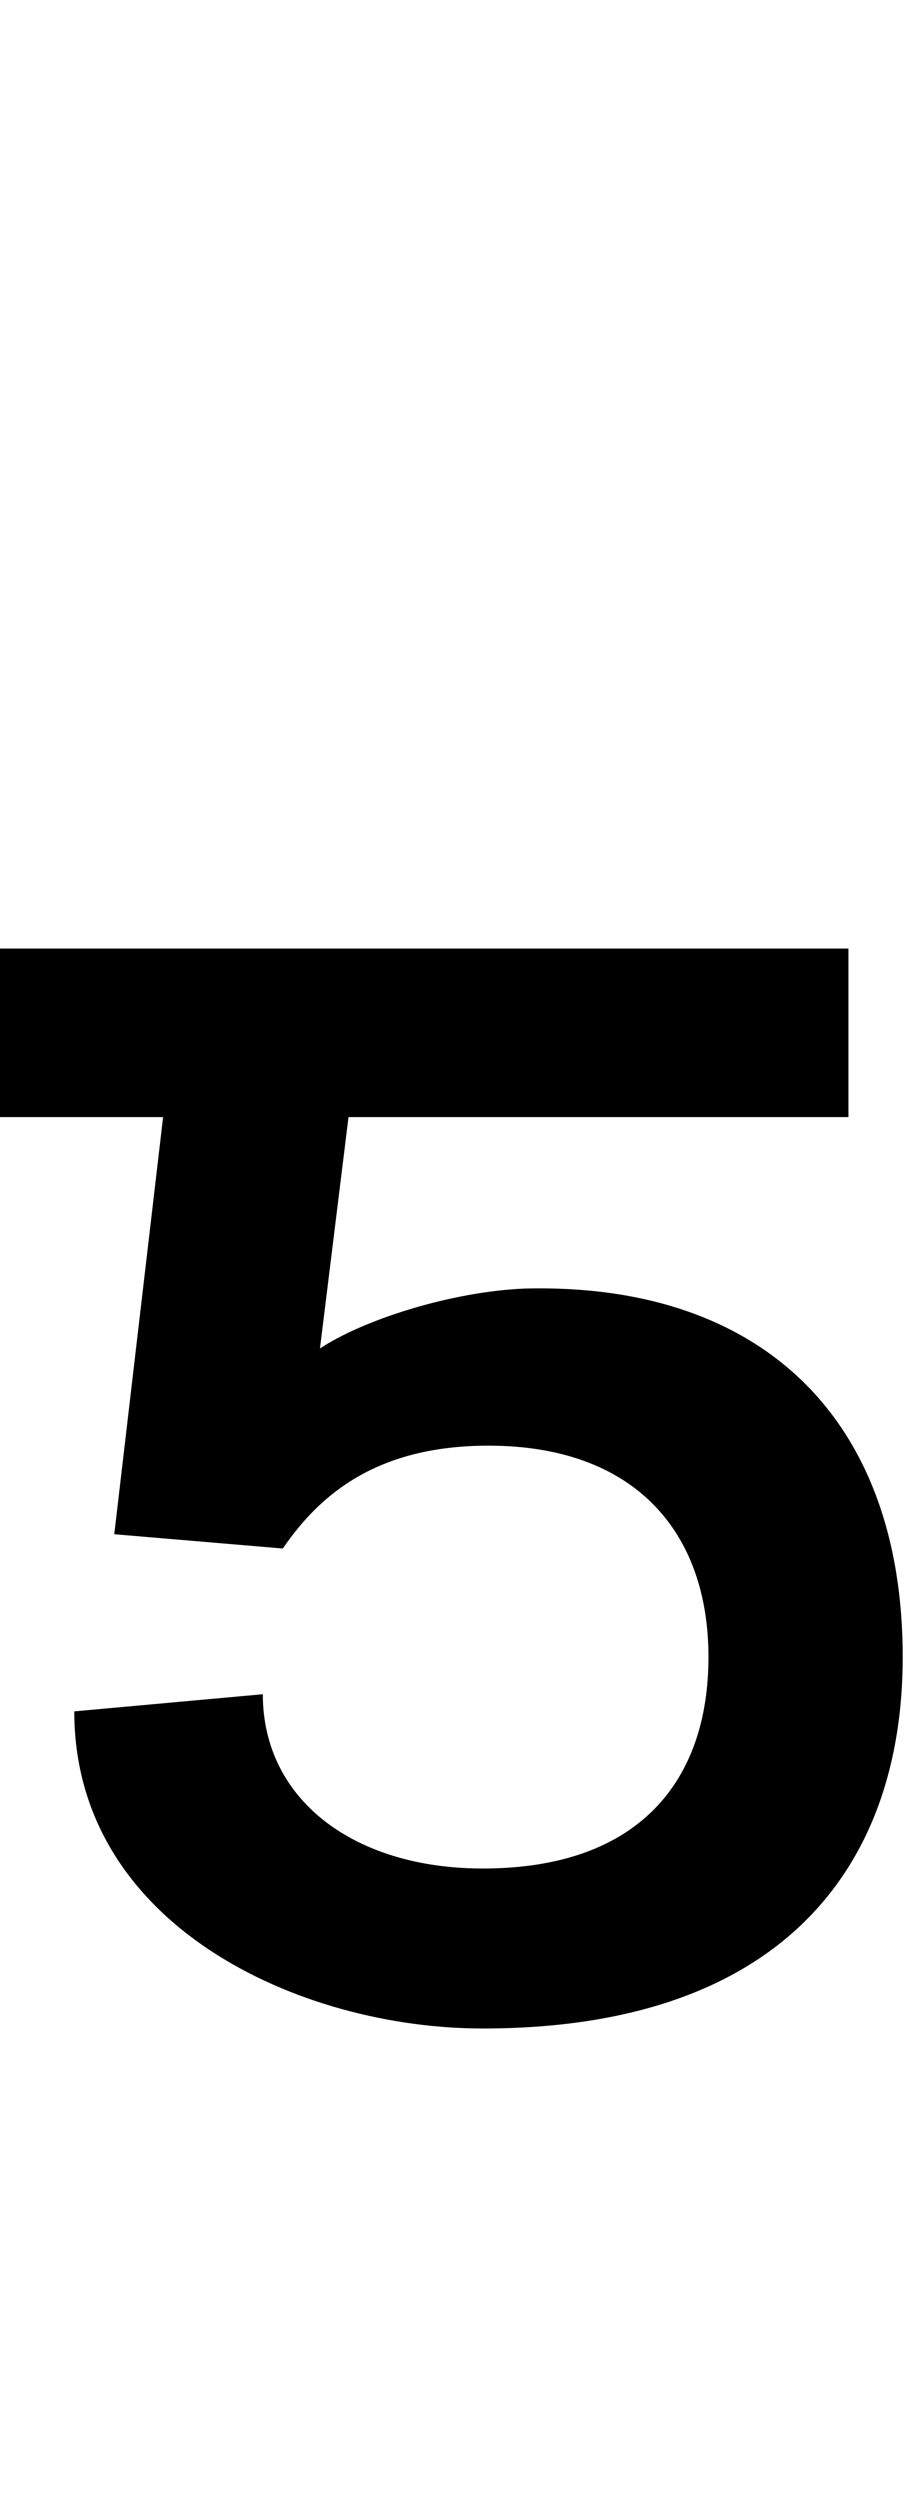 <svg id="svg-tonefive" xmlns="http://www.w3.org/2000/svg" width="127" height="350"><path d="M524 -648C576 -724 656 -792 812 -792C1016 -792 1120 -672 1120 -496C1120 -324 1024 -200 804 -200C624 -200 496 -296 496 -444L232 -420C232 -120 548 24 804 24C1224 24 1392 -204 1392 -496C1392 -828 1196 -1020 864 -1012C760 -1008 636 -968 576 -928L616 -1252H1316V-1488H128V-1252H356.371L288 -668Z" transform="translate(-12.8 281.6) scale(0.1)"/></svg>
